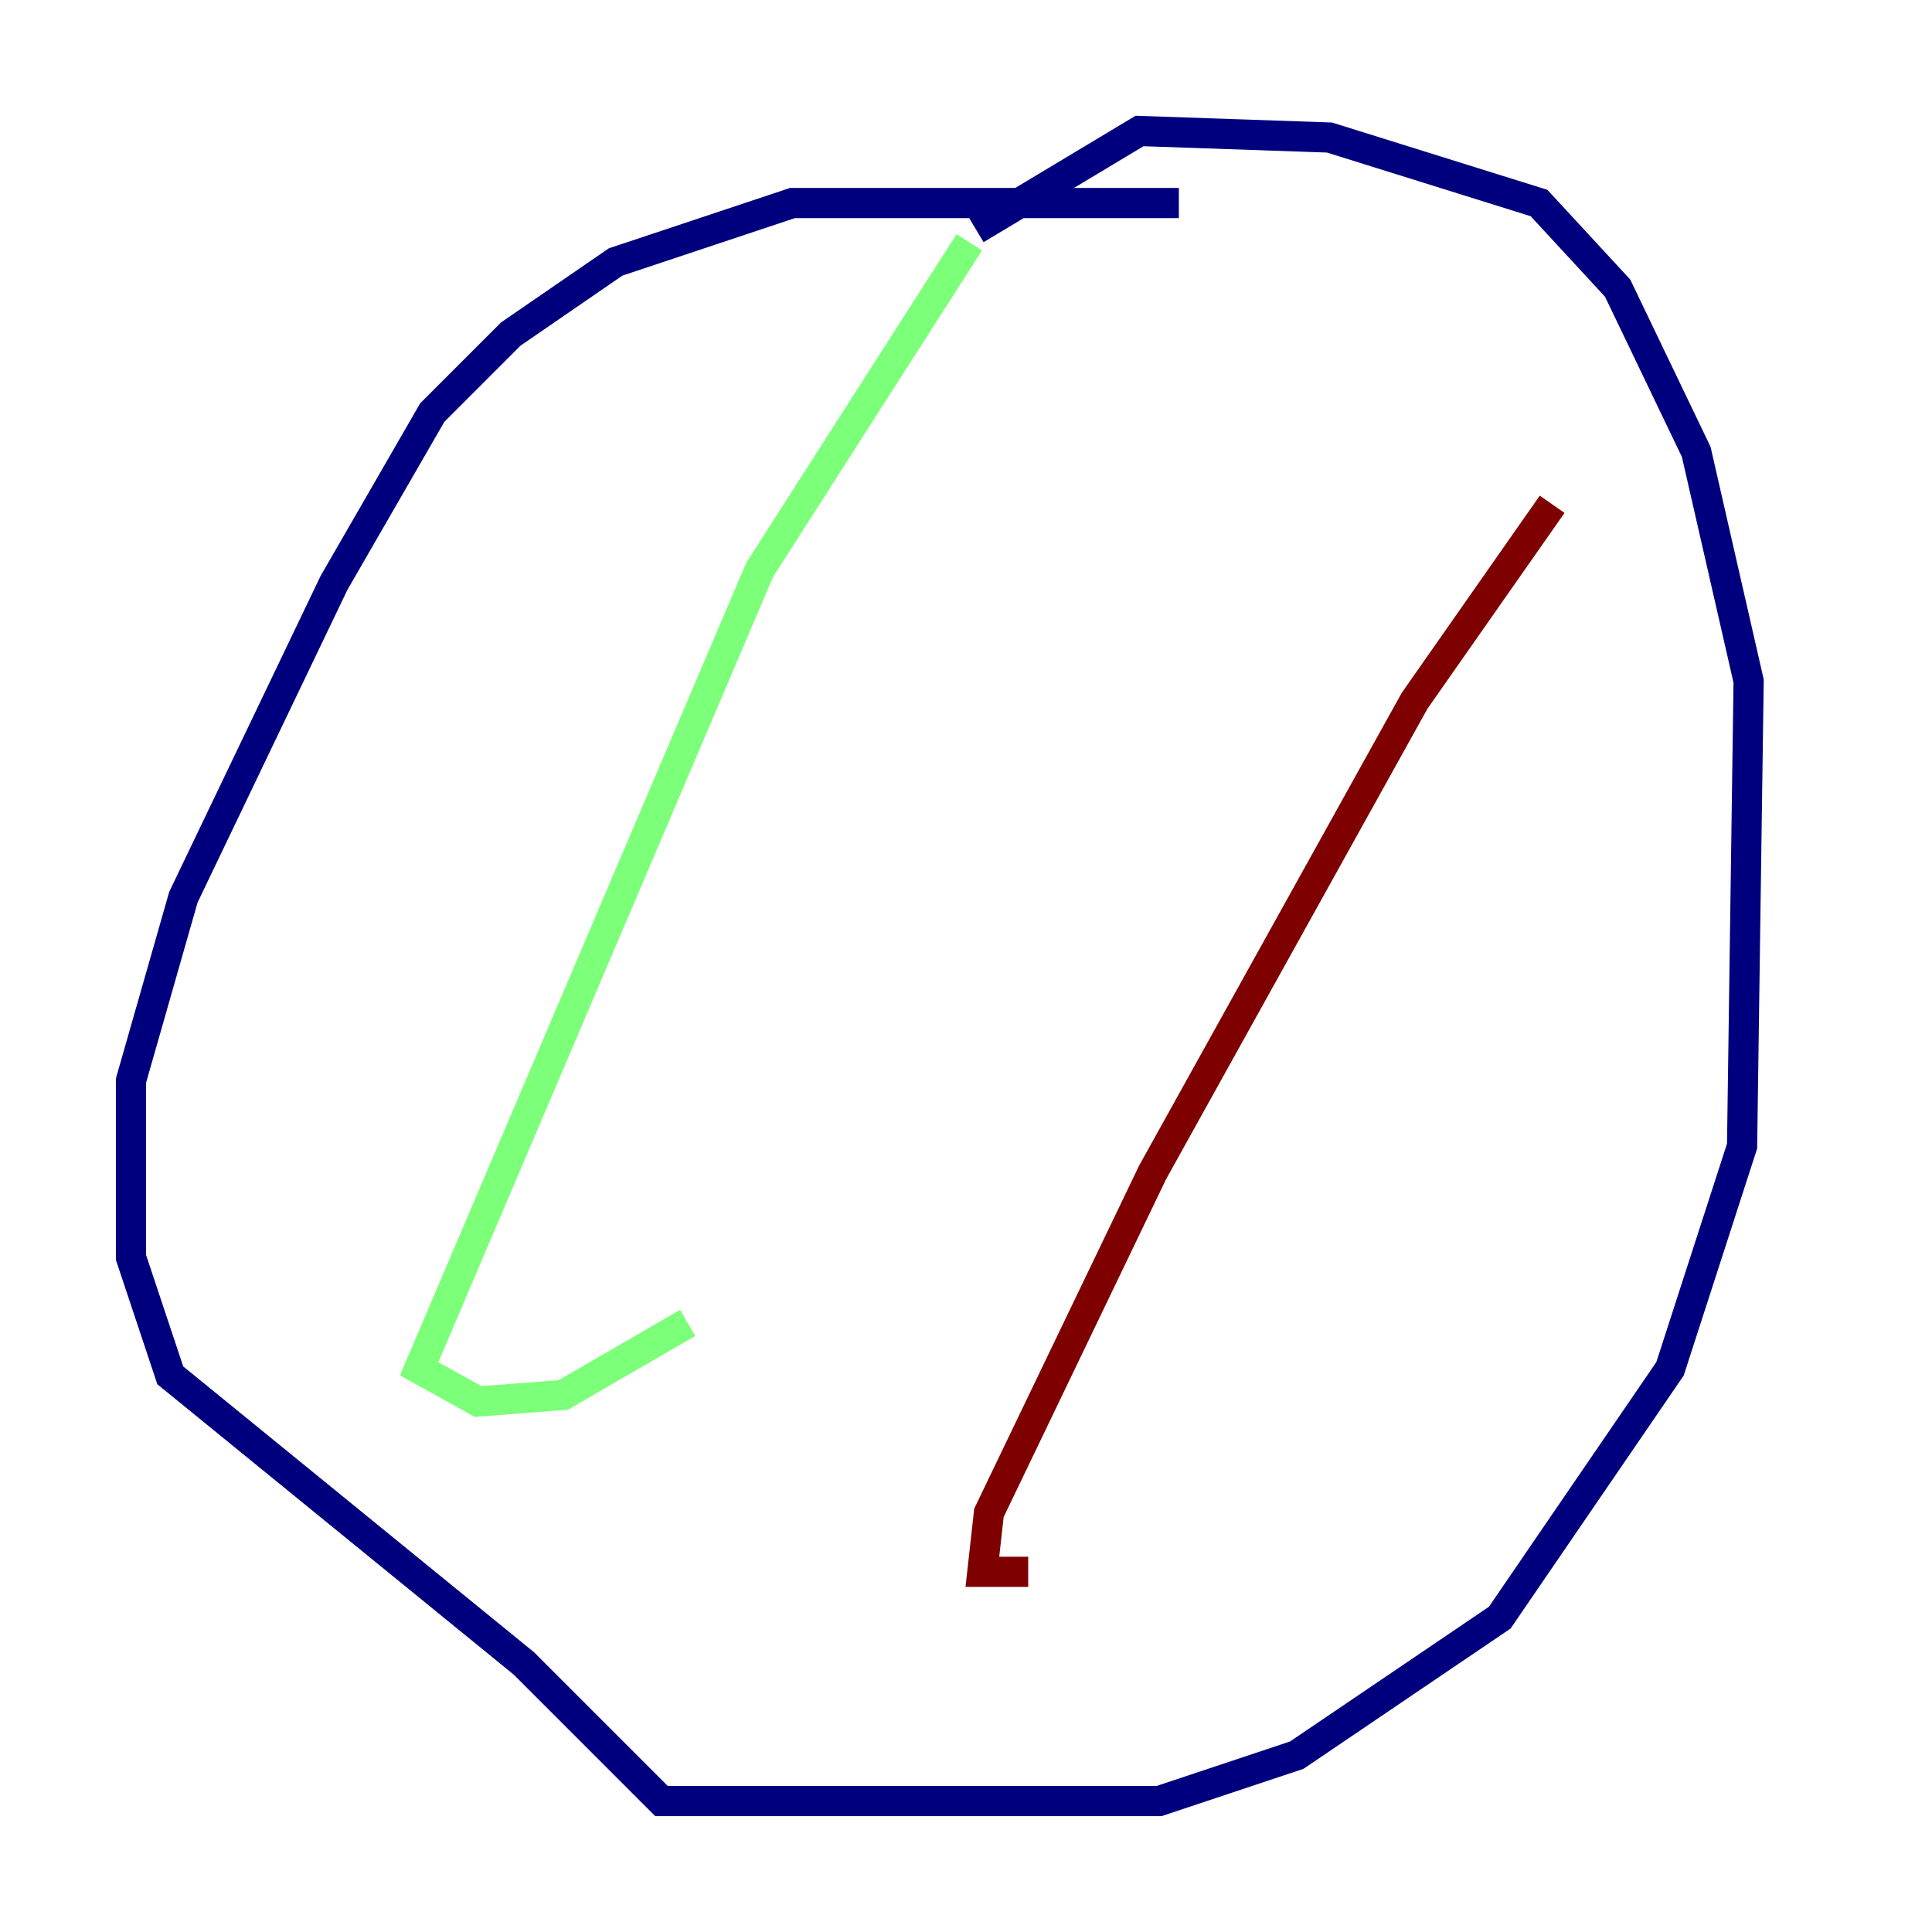 <?xml version="1.0" encoding="utf-8" ?>
<svg baseProfile="tiny" height="128" version="1.2" viewBox="0,0,128,128" width="128" xmlns="http://www.w3.org/2000/svg" xmlns:ev="http://www.w3.org/2001/xml-events" xmlns:xlink="http://www.w3.org/1999/xlink"><defs /><polyline fill="none" points="78.102,13.451 52.502,13.451 40.786,17.356 33.844,22.129 28.637,27.336 22.129,38.617 12.149,59.444 8.678,71.593 8.678,83.308 11.281,91.119 34.712,110.21 43.824,119.322 76.8,119.322 85.912,116.285 99.363,107.173 110.644,90.685 115.417,75.932 115.851,45.125 112.38,29.939 107.173,19.091 101.966,13.451 88.081,9.112 75.498,8.678 64.651,15.186" stroke="#00007f" stroke-width="2" /><polyline fill="none" points="64.217,16.054 50.332,37.749 27.77,90.685 31.675,92.854 37.315,92.42 45.559,87.647" stroke="#7cff79" stroke-width="2" /><polyline fill="none" points="102.834,33.41 93.722,46.427 76.366,77.668 65.519,100.231 65.085,104.136 68.122,104.136" stroke="#7f0000" stroke-width="2" /></svg>
